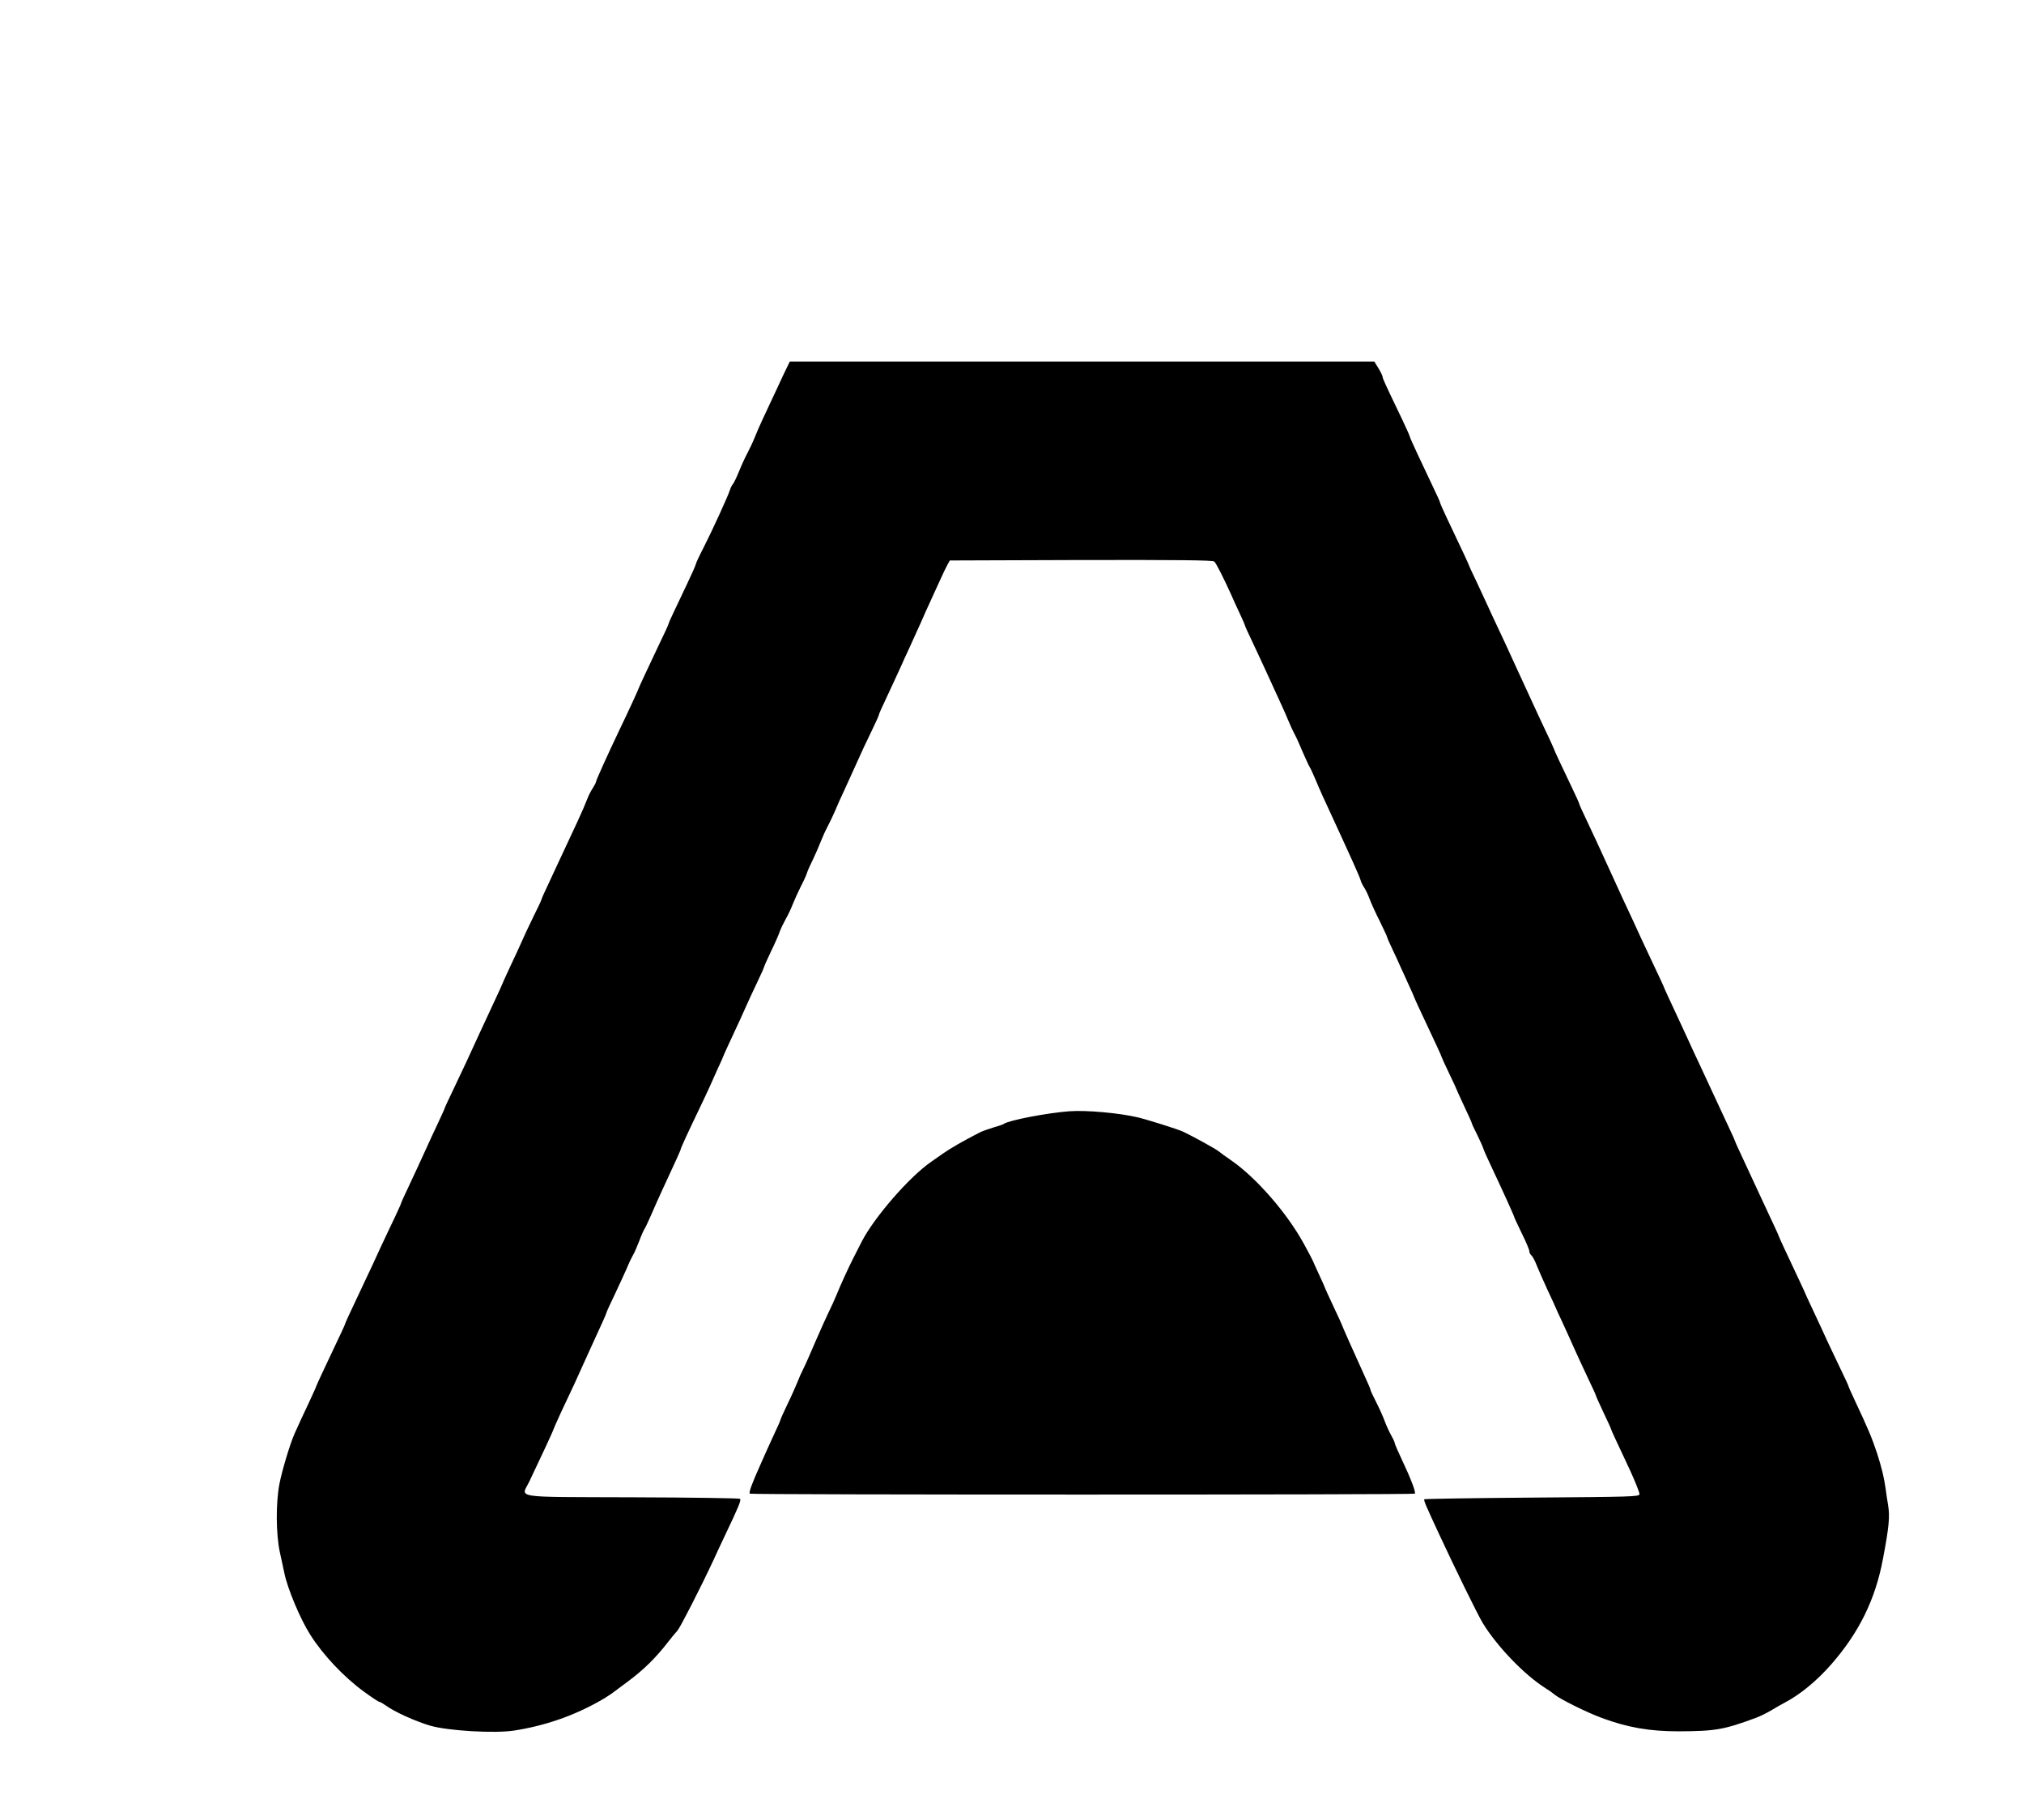 <?xml version="1.0" standalone="no"?>
<!DOCTYPE svg PUBLIC "-//W3C//DTD SVG 20010904//EN"
 "http://www.w3.org/TR/2001/REC-SVG-20010904/DTD/svg10.dtd">
<svg version="1.0" xmlns="http://www.w3.org/2000/svg"
 width="1338pt" height="1203pt" viewBox="0 0 1338 1203"
 preserveAspectRatio="xMidYMid meet">

<g transform="translate(0,1203) scale(0.1,-0.1)"
fill="#000000" stroke="none">
<path d="M5179 9553 c-22 -49 -57 -122 -76 -163 -19 -41 -48 -102 -63 -135
-16 -33 -38 -85 -50 -115 -12 -30 -34 -77 -49 -105 -15 -28 -40 -82 -55 -120
-16 -39 -34 -77 -41 -85 -7 -8 -16 -26 -20 -40 -12 -39 -120 -275 -175 -382
-28 -54 -50 -102 -50 -107 0 -5 -25 -62 -56 -127 -31 -66 -72 -151 -90 -190
-19 -39 -34 -74 -34 -77 0 -4 -26 -62 -59 -129 -76 -160 -141 -299 -141 -303
0 -4 -68 -152 -125 -270 -76 -159 -155 -334 -155 -343 0 -5 -10 -24 -22 -43
-13 -19 -29 -52 -37 -74 -8 -22 -36 -87 -63 -145 -56 -119 -93 -198 -133 -285
-15 -33 -45 -97 -66 -142 -22 -45 -39 -85 -39 -88 0 -4 -24 -55 -53 -113 -29
-59 -63 -132 -76 -162 -13 -30 -48 -106 -78 -169 -29 -62 -53 -115 -53 -117 0
-1 -20 -46 -45 -99 -49 -105 -167 -359 -192 -415 -9 -19 -45 -95 -79 -167 -35
-73 -64 -135 -64 -138 0 -3 -20 -47 -44 -98 -24 -51 -65 -139 -91 -197 -26
-58 -72 -156 -101 -218 -30 -63 -54 -116 -54 -120 0 -3 -18 -42 -39 -87 -21
-44 -65 -136 -97 -205 -31 -69 -76 -165 -100 -215 -103 -218 -134 -285 -134
-290 0 -4 -16 -38 -139 -298 -28 -59 -51 -110 -51 -112 0 -3 -21 -49 -46 -103
-44 -92 -62 -133 -98 -212 -29 -66 -83 -245 -99 -331 -24 -125 -23 -330 3
-450 11 -52 25 -114 30 -139 20 -100 106 -305 170 -405 85 -135 222 -280 356
-378 51 -37 96 -67 101 -67 5 0 23 -10 40 -22 58 -43 196 -106 298 -136 118
-34 427 -52 554 -32 199 31 386 95 556 190 33 18 71 42 85 52 14 10 61 45 105
78 111 82 189 159 275 270 19 25 45 56 58 70 19 22 152 281 240 470 16 36 51
110 77 165 89 187 106 228 97 237 -4 4 -325 9 -712 10 -809 3 -735 -8 -680
106 84 176 160 340 160 346 0 2 22 51 48 108 77 162 100 212 179 388 41 91 86
188 99 217 13 28 24 55 24 58 0 3 24 56 54 118 29 62 66 141 81 176 14 35 33
73 40 85 8 12 25 52 40 90 14 38 30 74 35 81 5 6 24 47 43 90 19 44 50 114 69
155 87 187 128 277 128 283 0 7 51 118 130 282 21 44 49 103 61 130 12 28 37
83 55 123 19 40 34 74 34 76 0 3 39 88 115 251 13 28 33 73 45 100 12 28 42
91 66 142 24 50 44 95 44 98 0 4 21 51 46 104 26 53 53 114 60 136 8 21 26 58
39 81 13 23 34 65 45 95 12 30 36 83 54 119 19 36 37 76 41 90 4 14 22 54 40
90 17 36 40 88 50 115 11 28 31 73 46 101 15 28 37 75 50 105 12 30 39 90 60
134 20 44 47 103 59 130 61 136 85 187 126 271 24 50 44 94 44 98 0 5 18 47
41 94 44 95 84 180 105 227 7 17 33 73 57 125 24 52 59 129 77 170 18 41 43
98 56 125 13 28 41 91 64 140 22 50 47 101 55 115 l14 25 867 3 c657 1 870 -1
881 -10 12 -10 61 -106 116 -228 8 -19 31 -70 51 -112 20 -42 36 -80 36 -83 0
-3 22 -52 49 -108 26 -56 69 -147 94 -202 25 -55 64 -140 87 -190 23 -49 50
-111 60 -136 10 -25 27 -61 37 -80 11 -19 34 -70 52 -114 19 -43 39 -88 46
-100 7 -11 25 -49 40 -85 15 -36 37 -87 50 -115 203 -440 242 -527 250 -555 4
-14 15 -36 25 -50 9 -14 25 -47 35 -75 10 -27 40 -93 67 -146 26 -54 48 -100
48 -104 0 -3 15 -39 34 -78 19 -40 44 -94 56 -122 13 -27 38 -83 56 -123 19
-41 34 -75 34 -77 0 -2 20 -46 44 -97 103 -219 136 -290 136 -295 0 -2 22 -51
50 -109 28 -58 50 -106 50 -108 0 -2 23 -52 50 -110 28 -58 50 -109 50 -112 0
-3 15 -36 34 -73 18 -37 37 -78 41 -91 4 -14 25 -61 46 -105 82 -174 159 -344
159 -350 0 -3 23 -52 50 -108 28 -56 50 -109 50 -118 0 -9 6 -22 14 -28 8 -7
24 -37 36 -69 13 -31 43 -100 67 -152 25 -52 48 -104 53 -115 4 -11 26 -58 48
-105 22 -47 56 -123 77 -170 21 -47 62 -135 91 -197 30 -62 54 -115 54 -118 0
-4 23 -54 50 -112 28 -58 50 -107 50 -110 0 -2 13 -32 29 -66 16 -34 59 -126
96 -205 36 -79 65 -151 63 -160 -3 -16 -56 -17 -710 -22 -388 -3 -709 -8 -712
-11 -6 -6 9 -40 99 -234 106 -228 255 -532 288 -586 94 -153 272 -338 408
-425 27 -17 57 -38 66 -46 33 -29 217 -120 313 -155 171 -63 315 -88 505 -88
244 1 300 10 515 90 25 9 69 31 98 48 29 18 70 41 91 52 101 53 212 144 307
253 184 210 292 430 342 699 39 206 46 277 34 350 -6 38 -14 88 -17 113 -10
73 -26 139 -57 235 -35 105 -60 163 -144 342 -24 51 -44 96 -44 99 0 3 -24 56
-54 117 -30 62 -70 148 -91 192 -20 44 -53 116 -74 160 -21 44 -46 98 -56 120
-9 22 -32 72 -50 110 -89 188 -135 288 -135 291 0 2 -15 36 -34 76 -56 119
-111 239 -141 303 -15 33 -47 102 -71 153 -24 51 -44 95 -44 98 0 2 -17 41
-39 87 -21 45 -67 143 -101 217 -34 74 -79 171 -100 215 -21 44 -47 100 -58
125 -11 25 -38 83 -60 130 -86 184 -112 241 -112 244 0 2 -30 66 -66 142 -36
77 -74 157 -84 179 -10 22 -35 76 -55 120 -36 76 -95 203 -134 290 -89 195
-130 284 -172 372 -27 56 -49 105 -49 109 0 4 -23 55 -51 113 -67 140 -110
231 -119 256 -4 11 -28 63 -53 115 -25 52 -56 120 -70 150 -27 59 -66 144
-129 280 -21 47 -43 94 -48 105 -5 11 -33 72 -63 135 -30 63 -62 133 -72 155
-10 22 -42 91 -71 153 -30 62 -54 114 -54 117 0 3 -39 87 -146 312 -24 51 -44
96 -44 100 0 4 -17 43 -39 88 -81 169 -161 341 -161 348 0 4 -23 56 -51 115
-113 235 -129 270 -129 281 0 5 -12 31 -27 56 l-28 45 -1932 0 -1932 0 -42
-87z"/>
<path d="M7070 4684 c-148 -11 -403 -60 -435 -84 -5 -4 -37 -15 -70 -24 -33
-10 -73 -24 -90 -33 -118 -61 -188 -102 -239 -137 -32 -23 -68 -48 -80 -56
-143 -98 -374 -364 -458 -525 -19 -38 -45 -88 -56 -110 -29 -56 -86 -180 -112
-245 -12 -30 -35 -80 -50 -110 -15 -30 -55 -120 -90 -200 -34 -80 -70 -161
-80 -180 -10 -19 -28 -59 -39 -88 -12 -29 -41 -95 -66 -146 -25 -52 -45 -97
-45 -100 0 -4 -18 -46 -41 -94 -22 -48 -44 -96 -49 -107 -5 -11 -23 -51 -40
-90 -60 -134 -81 -191 -73 -199 8 -8 4388 -8 4396 0 8 9 -27 101 -84 221 -27
57 -49 108 -49 114 0 6 -11 29 -24 52 -13 23 -32 65 -42 92 -10 28 -35 84 -56
125 -21 41 -38 78 -38 82 0 4 -13 36 -29 70 -79 173 -161 358 -161 362 0 2
-25 56 -55 120 -30 64 -55 118 -55 120 0 2 -17 42 -39 88 -21 45 -40 88 -42
93 -2 6 -28 55 -58 110 -109 201 -312 435 -476 550 -38 26 -79 56 -90 65 -16
14 -172 100 -234 129 -33 16 -238 80 -301 95 -124 29 -339 48 -450 40z"/>
</g>
</svg>
